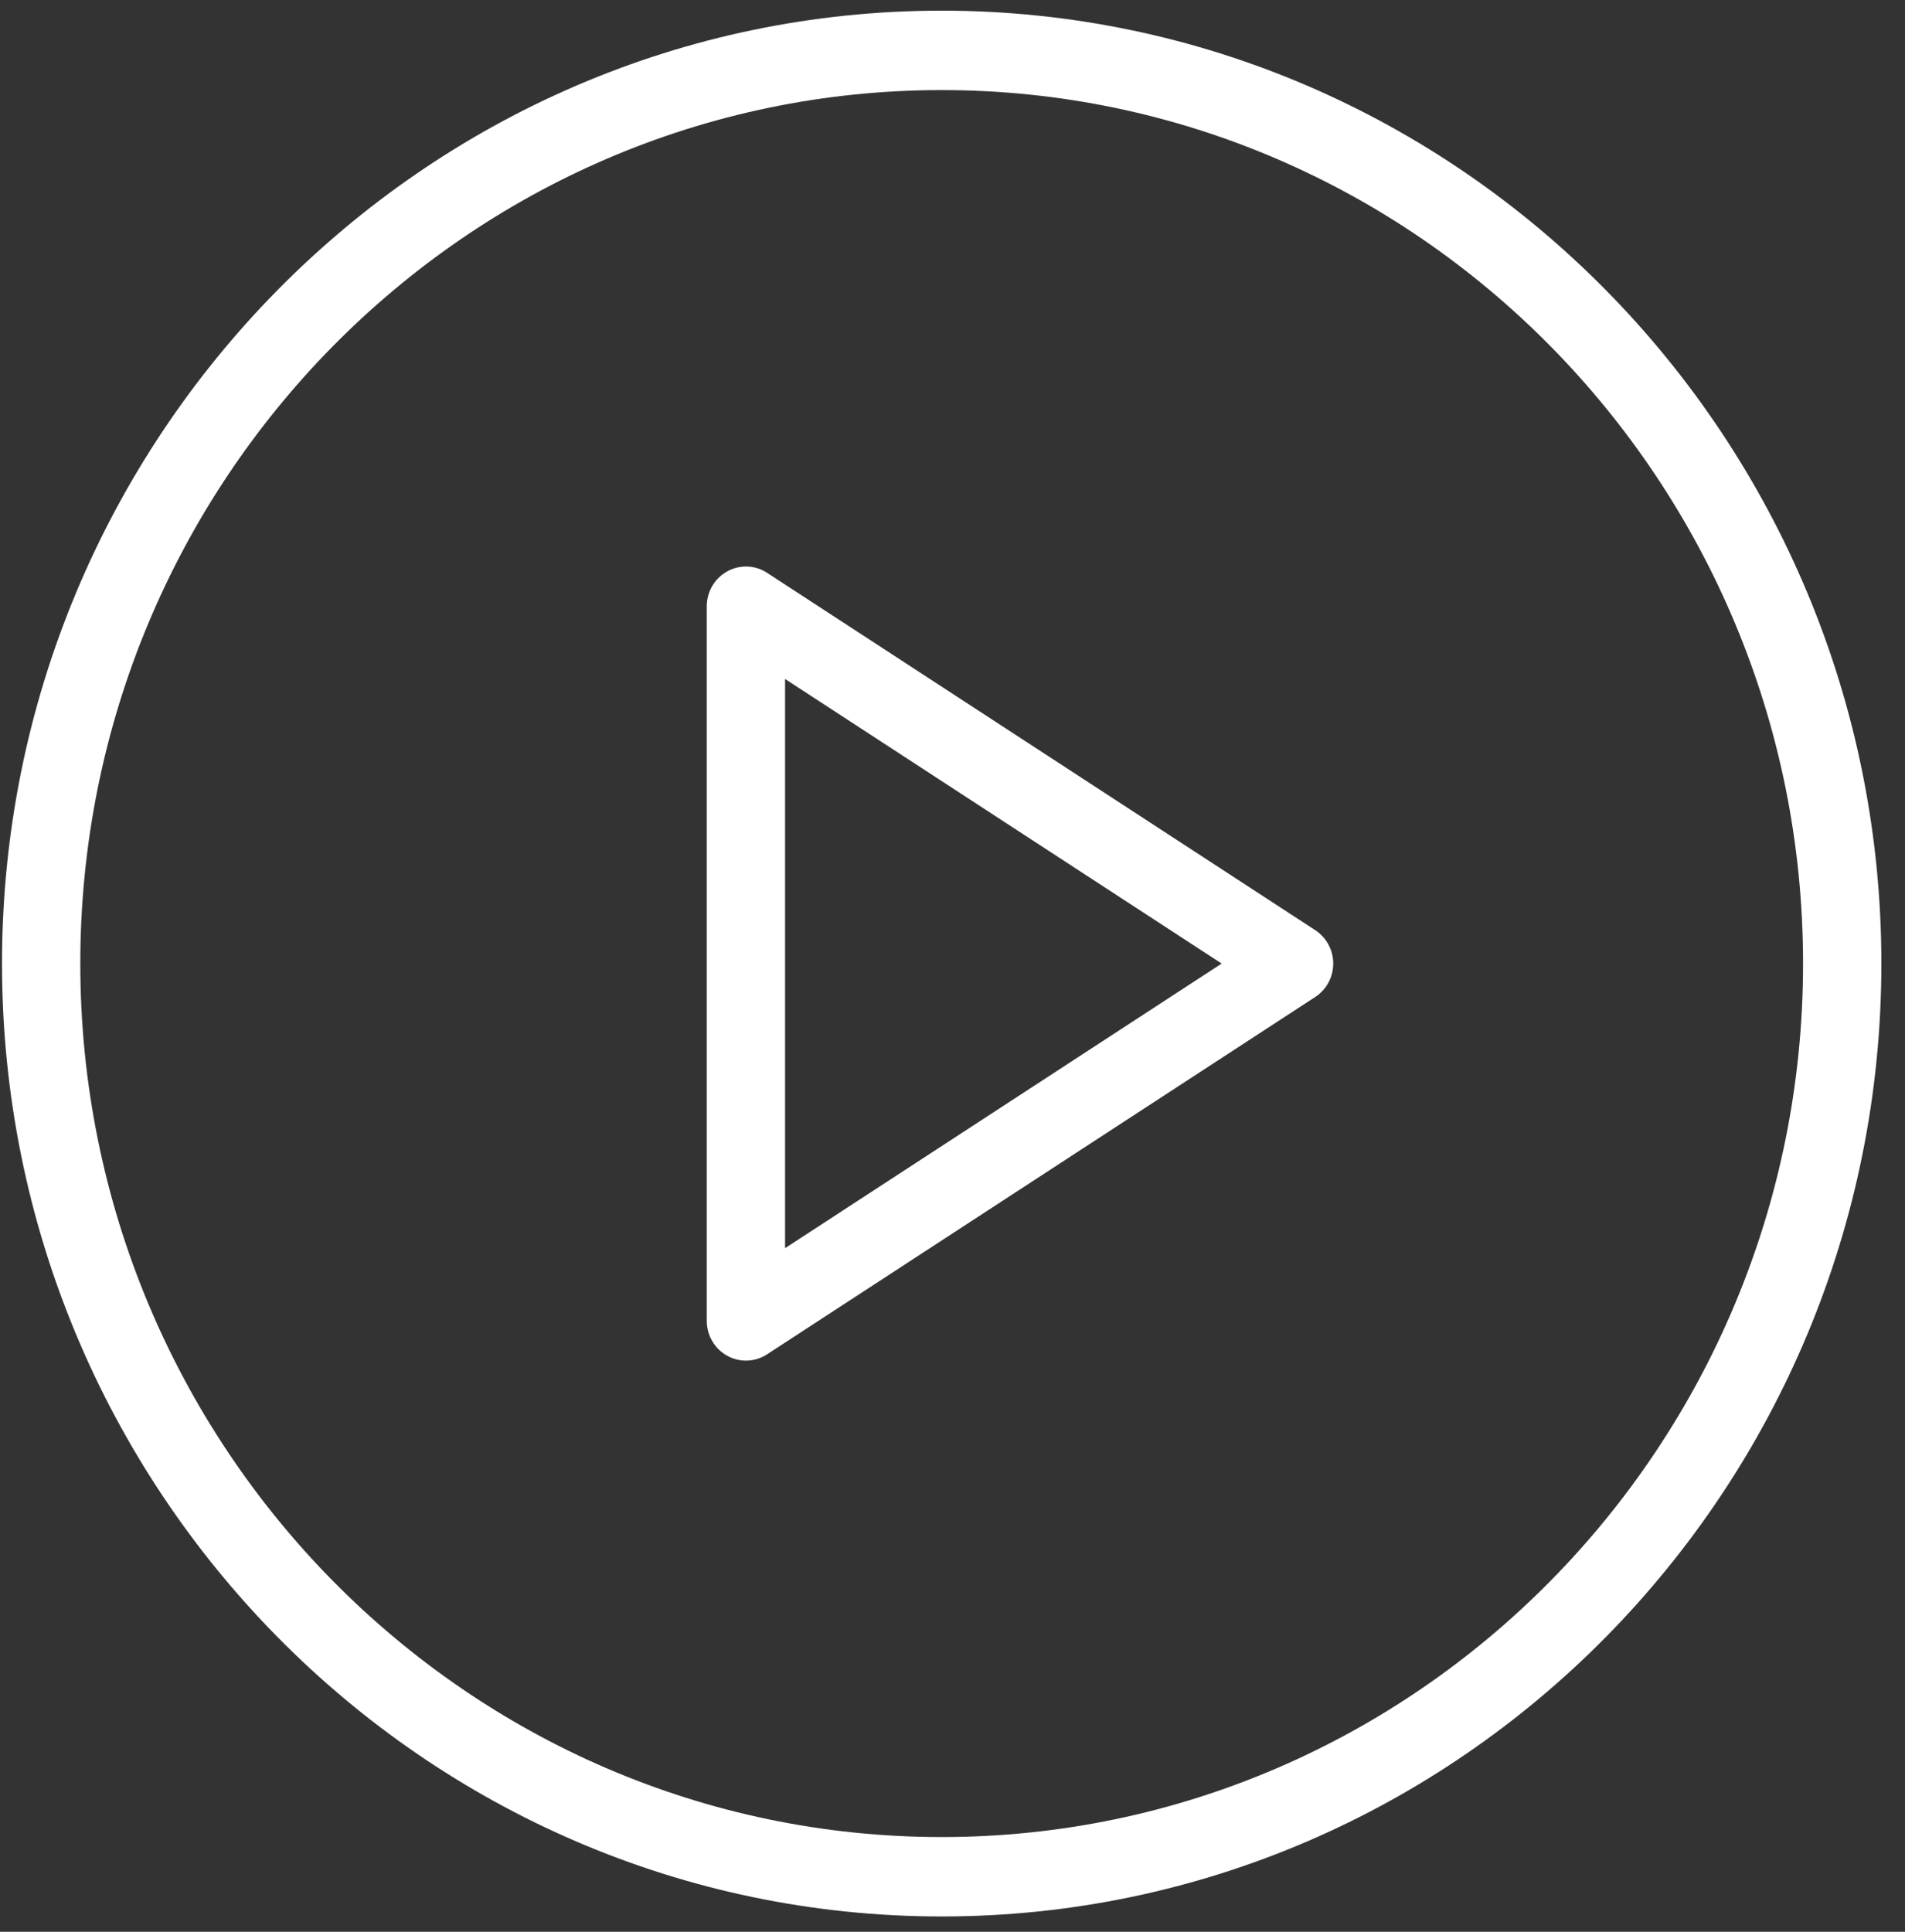 <svg width="72" height="73" viewBox="0 0 72 73" fill="none" xmlns="http://www.w3.org/2000/svg">
<rect x="0" y="0" width="72" height="73" fill="#333333" stroke="none"/>
<g clip-path="url(#clip0_1_31)">
<path d="M35.591 0.403C16.007 0.403 0.076 16.557 0.076 36.412C0.076 56.267 16.007 72.421 35.591 72.421C55.176 72.421 71.107 56.267 71.107 36.412C71.107 16.557 55.176 0.403 35.591 0.403ZM35.591 69.42C17.64 69.42 3.035 54.613 3.035 36.412C3.035 18.211 17.64 3.404 35.591 3.404C53.543 3.404 68.147 18.211 68.147 36.412C68.147 54.613 53.543 69.42 35.591 69.42Z" fill="white"/>
<path d="M49.711 35.151L28.993 21.647C28.54 21.347 27.953 21.331 27.485 21.592C27.008 21.855 26.713 22.36 26.713 22.909V49.916C26.713 50.465 27.008 50.969 27.485 51.233C27.704 51.355 27.95 51.416 28.193 51.416C28.47 51.416 28.75 51.337 28.993 51.177L49.711 37.674C50.133 37.398 50.39 36.922 50.39 36.412C50.39 35.902 50.133 35.426 49.711 35.151ZM29.672 47.167V25.658L46.173 36.412L29.672 47.167Z" fill="white"/>
</g>
<defs>
<clipPath id="clip0_1_31">
<rect width="71.031" height="72.018" fill="white" transform="translate(0.076 0.403)"/>
</clipPath>
</defs>
</svg>
